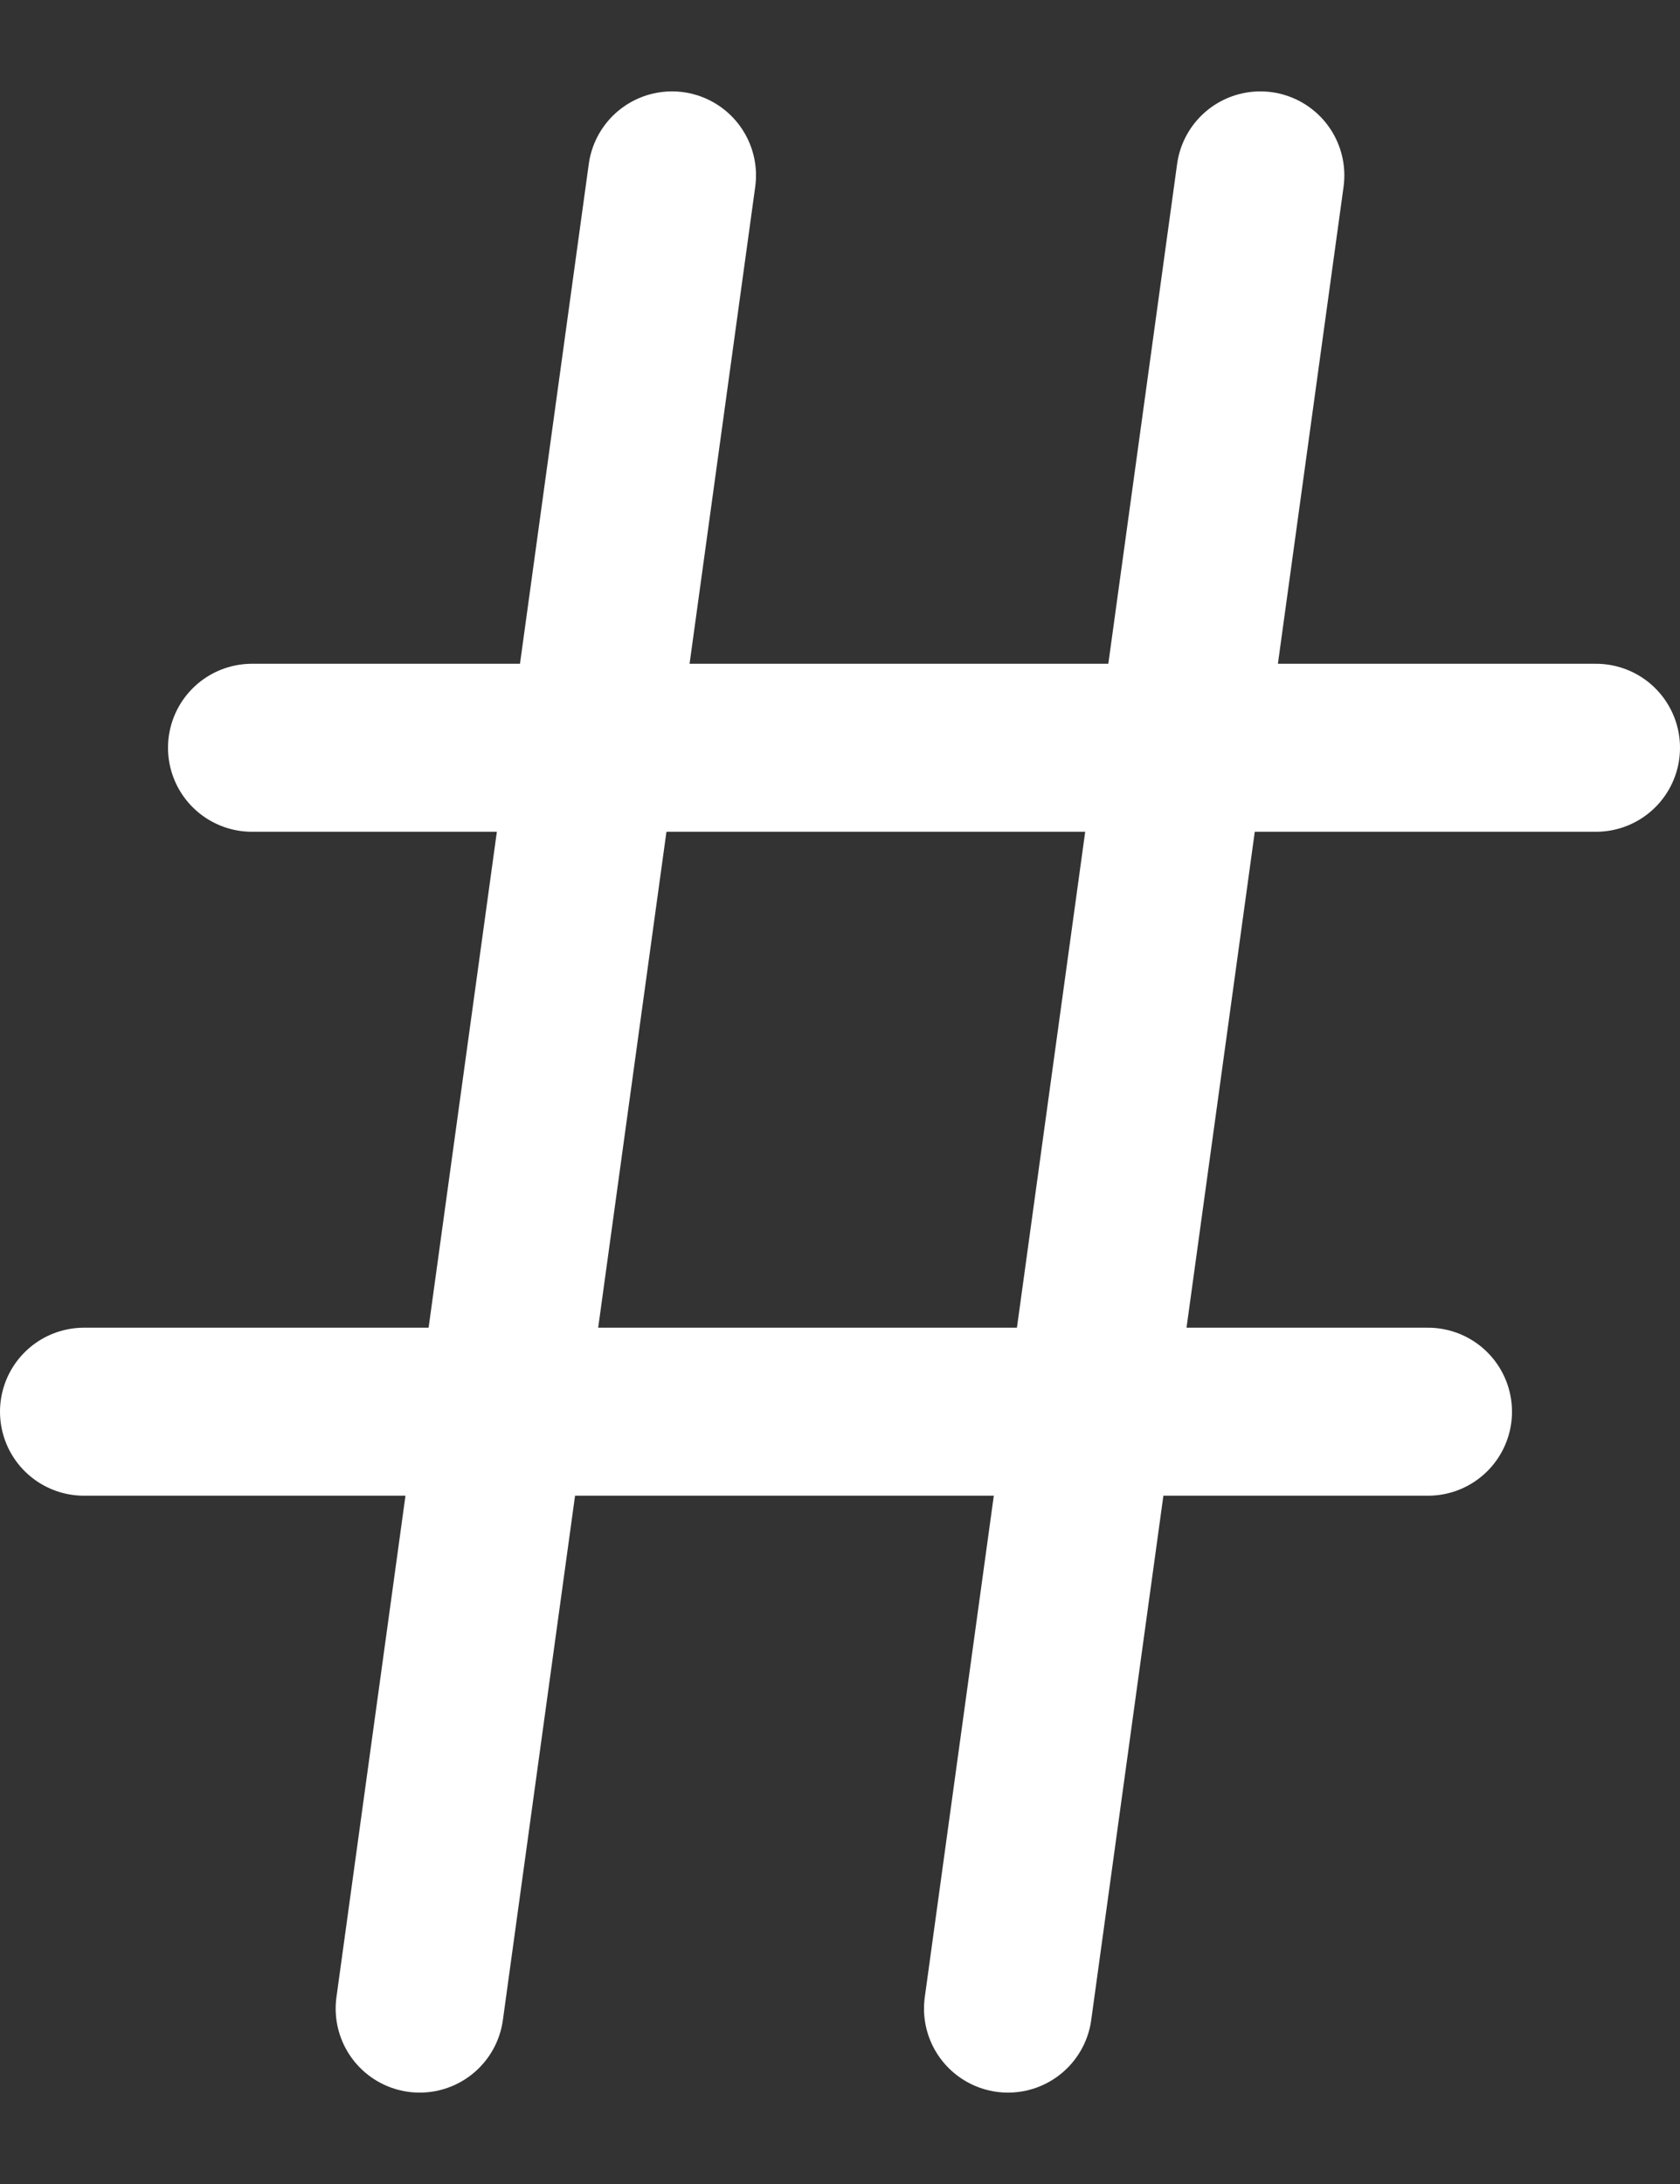 <svg width="10" height="13" viewBox="0 0 10 13" fill="none" xmlns="http://www.w3.org/2000/svg">
<rect x="0" y="0" width="10" height="13" fill="#333333" stroke="none"/>
<line x1="1.5" y1="4.451" x2="9.5" y2="4.451" stroke="white" stroke-linecap="round"/>
<line x1="0.5" y1="8.403" x2="8.5" y2="8.403" stroke="white" stroke-linecap="round"/>
<path d="M4 1.044L2.498 11.956" stroke="white" stroke-linecap="round"/>
<path d="M7.502 1.044L6 11.956" stroke="white" stroke-linecap="round"/>
</svg>

